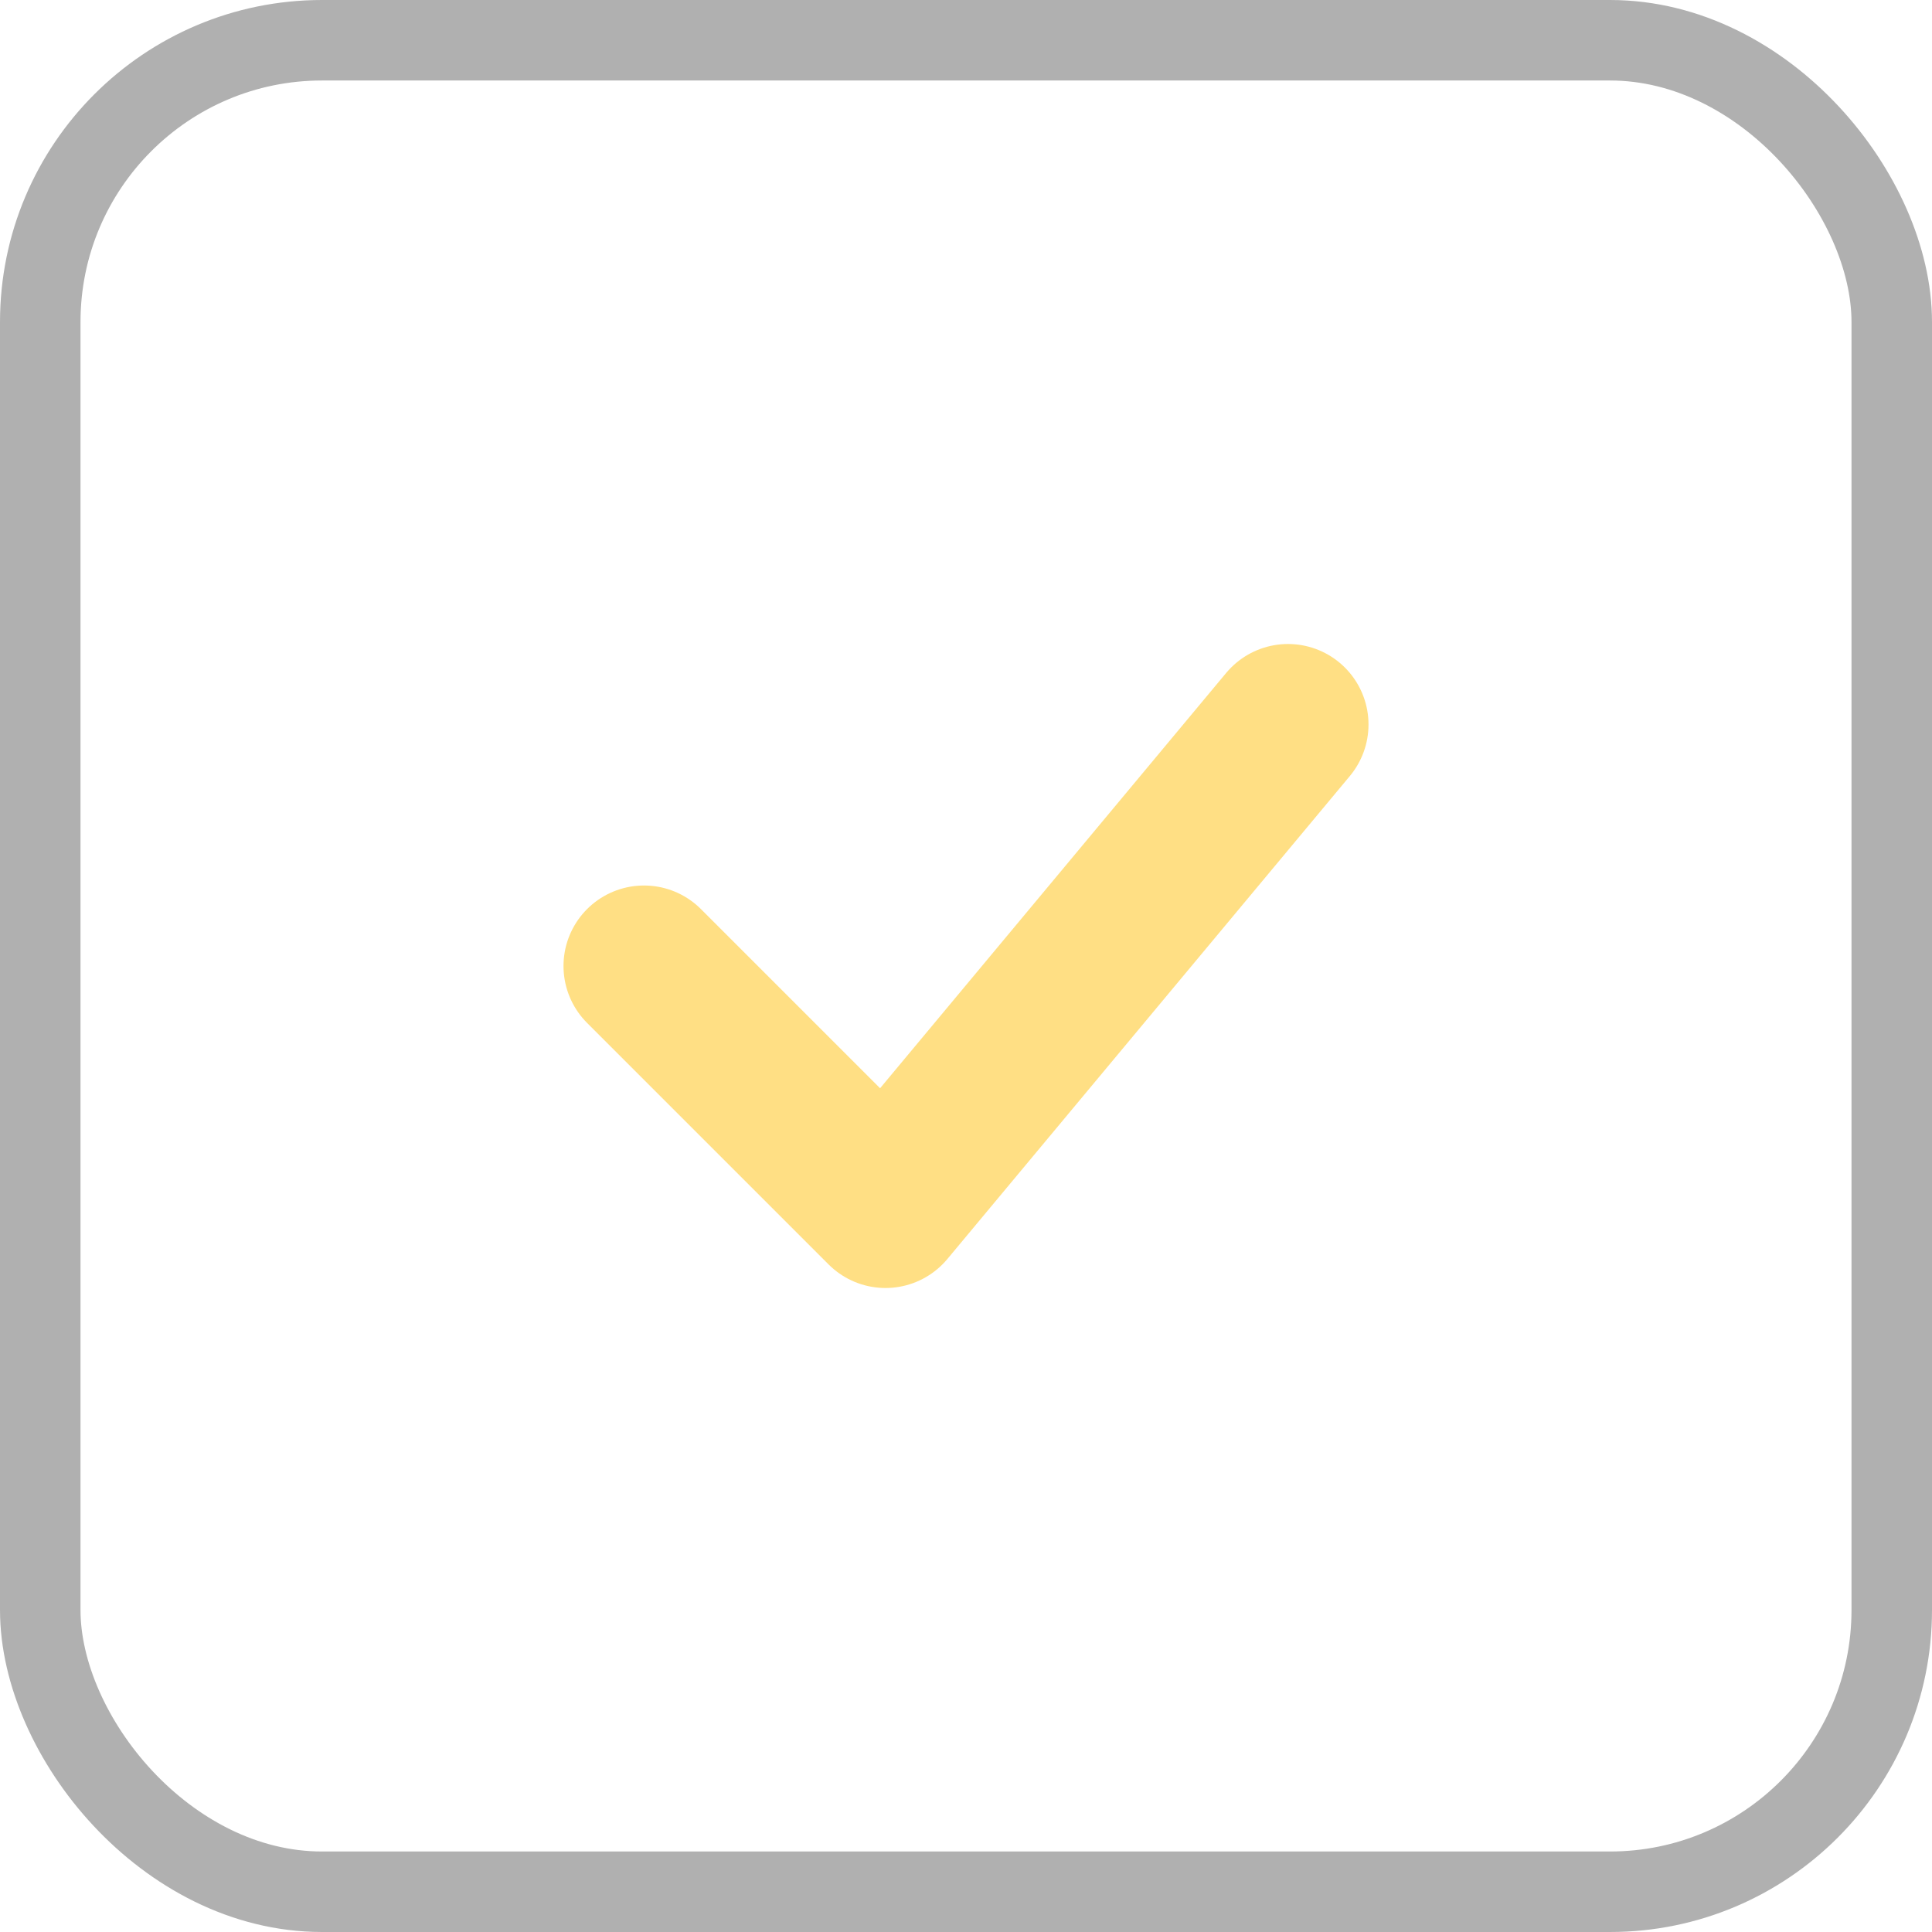 <svg width="24" height="24" viewBox="0 0 24 24" fill="none" xmlns="http://www.w3.org/2000/svg">
<path d="M8 12L11 15L16 9" stroke="#FFDF84" stroke-width="2" stroke-linecap="round" stroke-linejoin="round"/>
<rect x="0.5" y="0.5" width="23" height="23" rx="3.5" stroke="#B0B0B0"/>
</svg>
